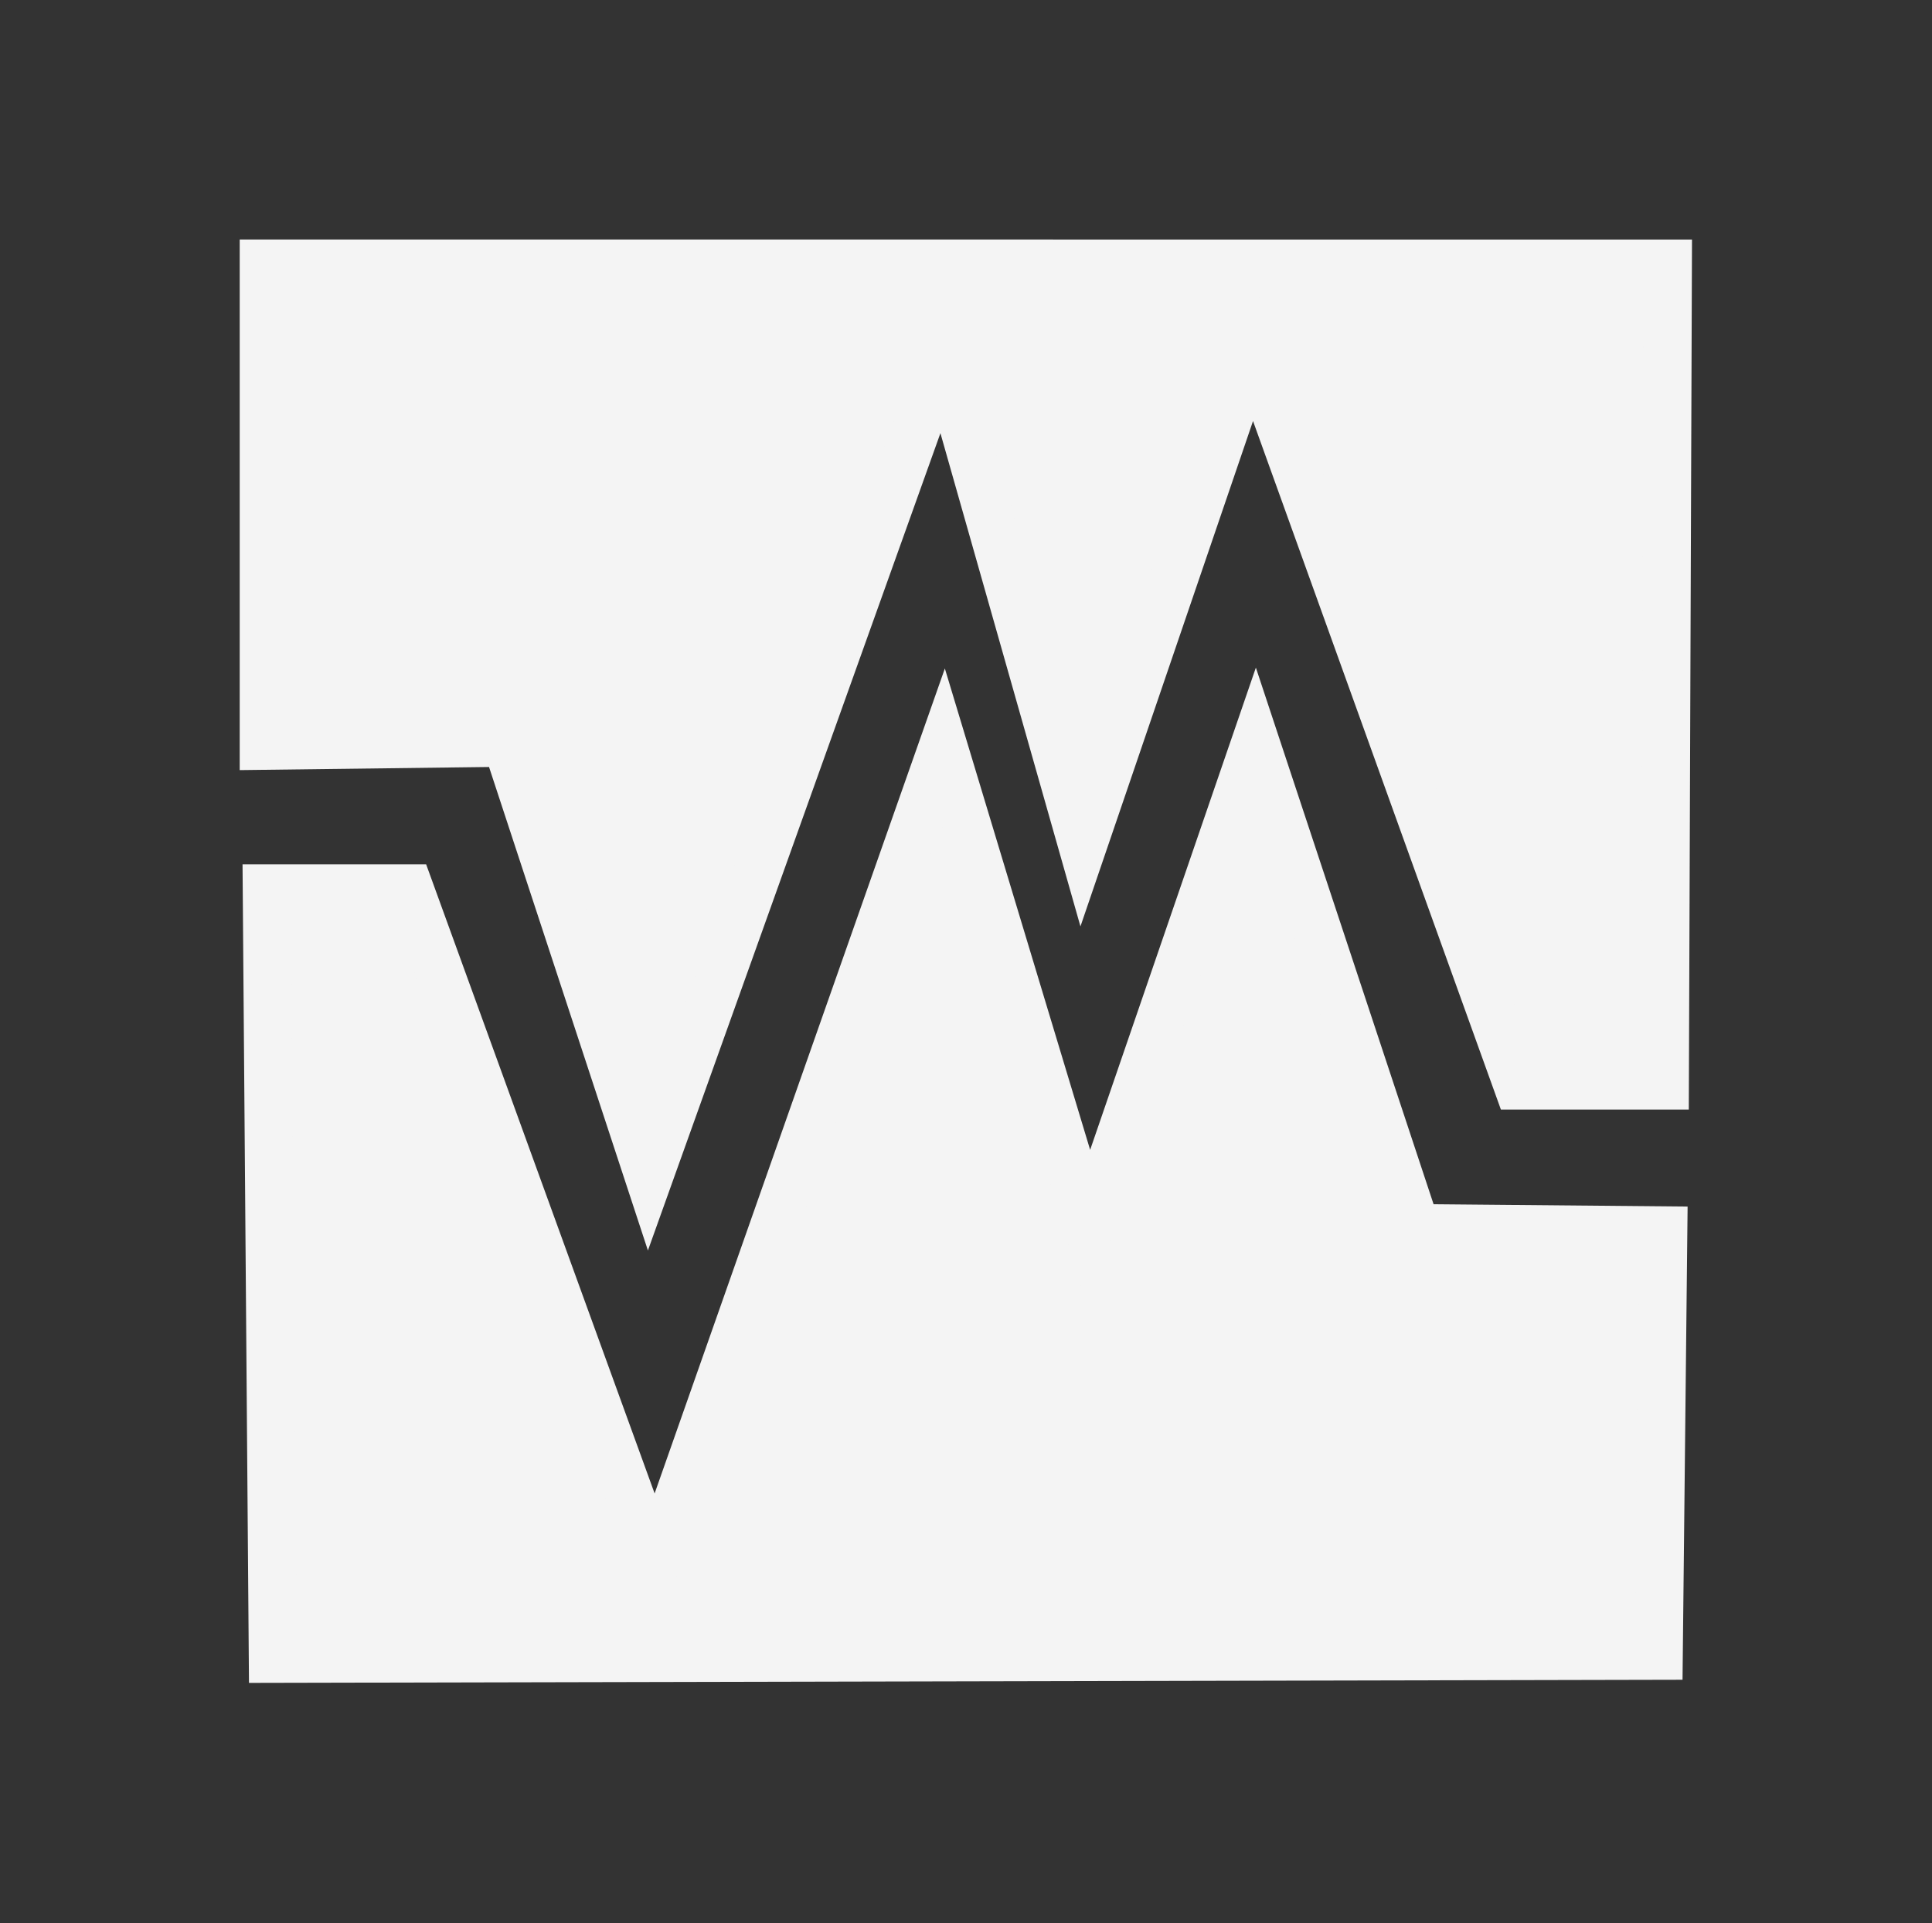 <?xml version="1.0" encoding="UTF-8" standalone="no"?>
<!-- Created with Inkscape (http://www.inkscape.org/) -->

<svg
   xmlns:dc="http://purl.org/dc/elements/1.1/"
   xmlns:cc="http://creativecommons.org/ns#"
   xmlns:rdf="http://www.w3.org/1999/02/22-rdf-syntax-ns#"
   xmlns:svg="http://www.w3.org/2000/svg"
   xmlns="http://www.w3.org/2000/svg"
   xmlns:sodipodi="http://sodipodi.sourceforge.net/DTD/sodipodi-0.dtd"
   xmlns:inkscape="http://www.inkscape.org/namespaces/inkscape"
   width="40.219"
   height="40.031"
   id="svg2"
   version="1.1"
   inkscape:version="0.48.3.1 r9886"
   sodipodi:docname="indicator-virtual-box-elementary.svg">
  <rect width="100%" height="100%" fill="#333333" stroke="none"/>
  <defs
     id="defs4" />
  <sodipodi:namedview
     id="base"
     pagecolor="#ffffff"
     bordercolor="#666666"
     borderopacity="1.0"
     inkscape:pageopacity="0.0"
     inkscape:pageshadow="2"
     inkscape:zoom="1.4"
     inkscape:cx="323.09529"
     inkscape:cy="-24.722992"
     inkscape:document-units="px"
     inkscape:current-layer="layer2"
     showgrid="false"
     inkscape:window-width="1920"
     inkscape:window-height="1056"
     inkscape:window-x="0"
     inkscape:window-y="24"
     inkscape:window-maximized="1"
     fit-margin-top="5"
     fit-margin-left="5"
     fit-margin-right="5"
     fit-margin-bottom="5"
     showborder="true"
     inkscape:showpageshadow="false" />
  <g
     inkscape:label="Layer 2"
     inkscape:groupmode="layer"
     id="layer1"
     style="display:inline"
     transform="translate(-45.281,-240.281)" />
  <g
     inkscape:groupmode="layer"
     id="layer2"
     inkscape:label="Layer1"
     style="display:inline"
     transform="translate(-45.281,-240.281)">
    <path
       style="fill:#f4f4f4;fill-opacity:1;stroke:#f4f4f4;stroke-width:1px;stroke-linecap:butt;stroke-linejoin:miter;stroke-opacity:1;display:inline"
       d="m 50.771,245.766 0,10.038 5.051,-0.063 2.967,9.028 6.124,-17.109 2.904,10.228 3.536,-10.354 5.524,15.342 3.062,-3e-5 0.063,-17.109 z"
       id="path3051-0-5"
       inkscape:connector-curvature="0"
       sodipodi:nodetypes="ccccccccccc" />
    <path
       style="fill:#f4f4f4;fill-opacity:1;stroke:#f4f4f4;stroke-width:1px;stroke-linecap:butt;stroke-linejoin:miter;stroke-opacity:1;display:inline"
       d="m 50.834,258.772 0.126,16.036 28.852,-0.063 0.095,-8.855 -5.145,-0.047 -3.346,-10.102 -3.472,10.102 -3.03,-10.038 -5.998,17.046 -5.114,-14.079 z"
       id="path3053-2-4"
       inkscape:connector-curvature="0"
       sodipodi:nodetypes="ccccccccccc" />
  </g>
</svg>
